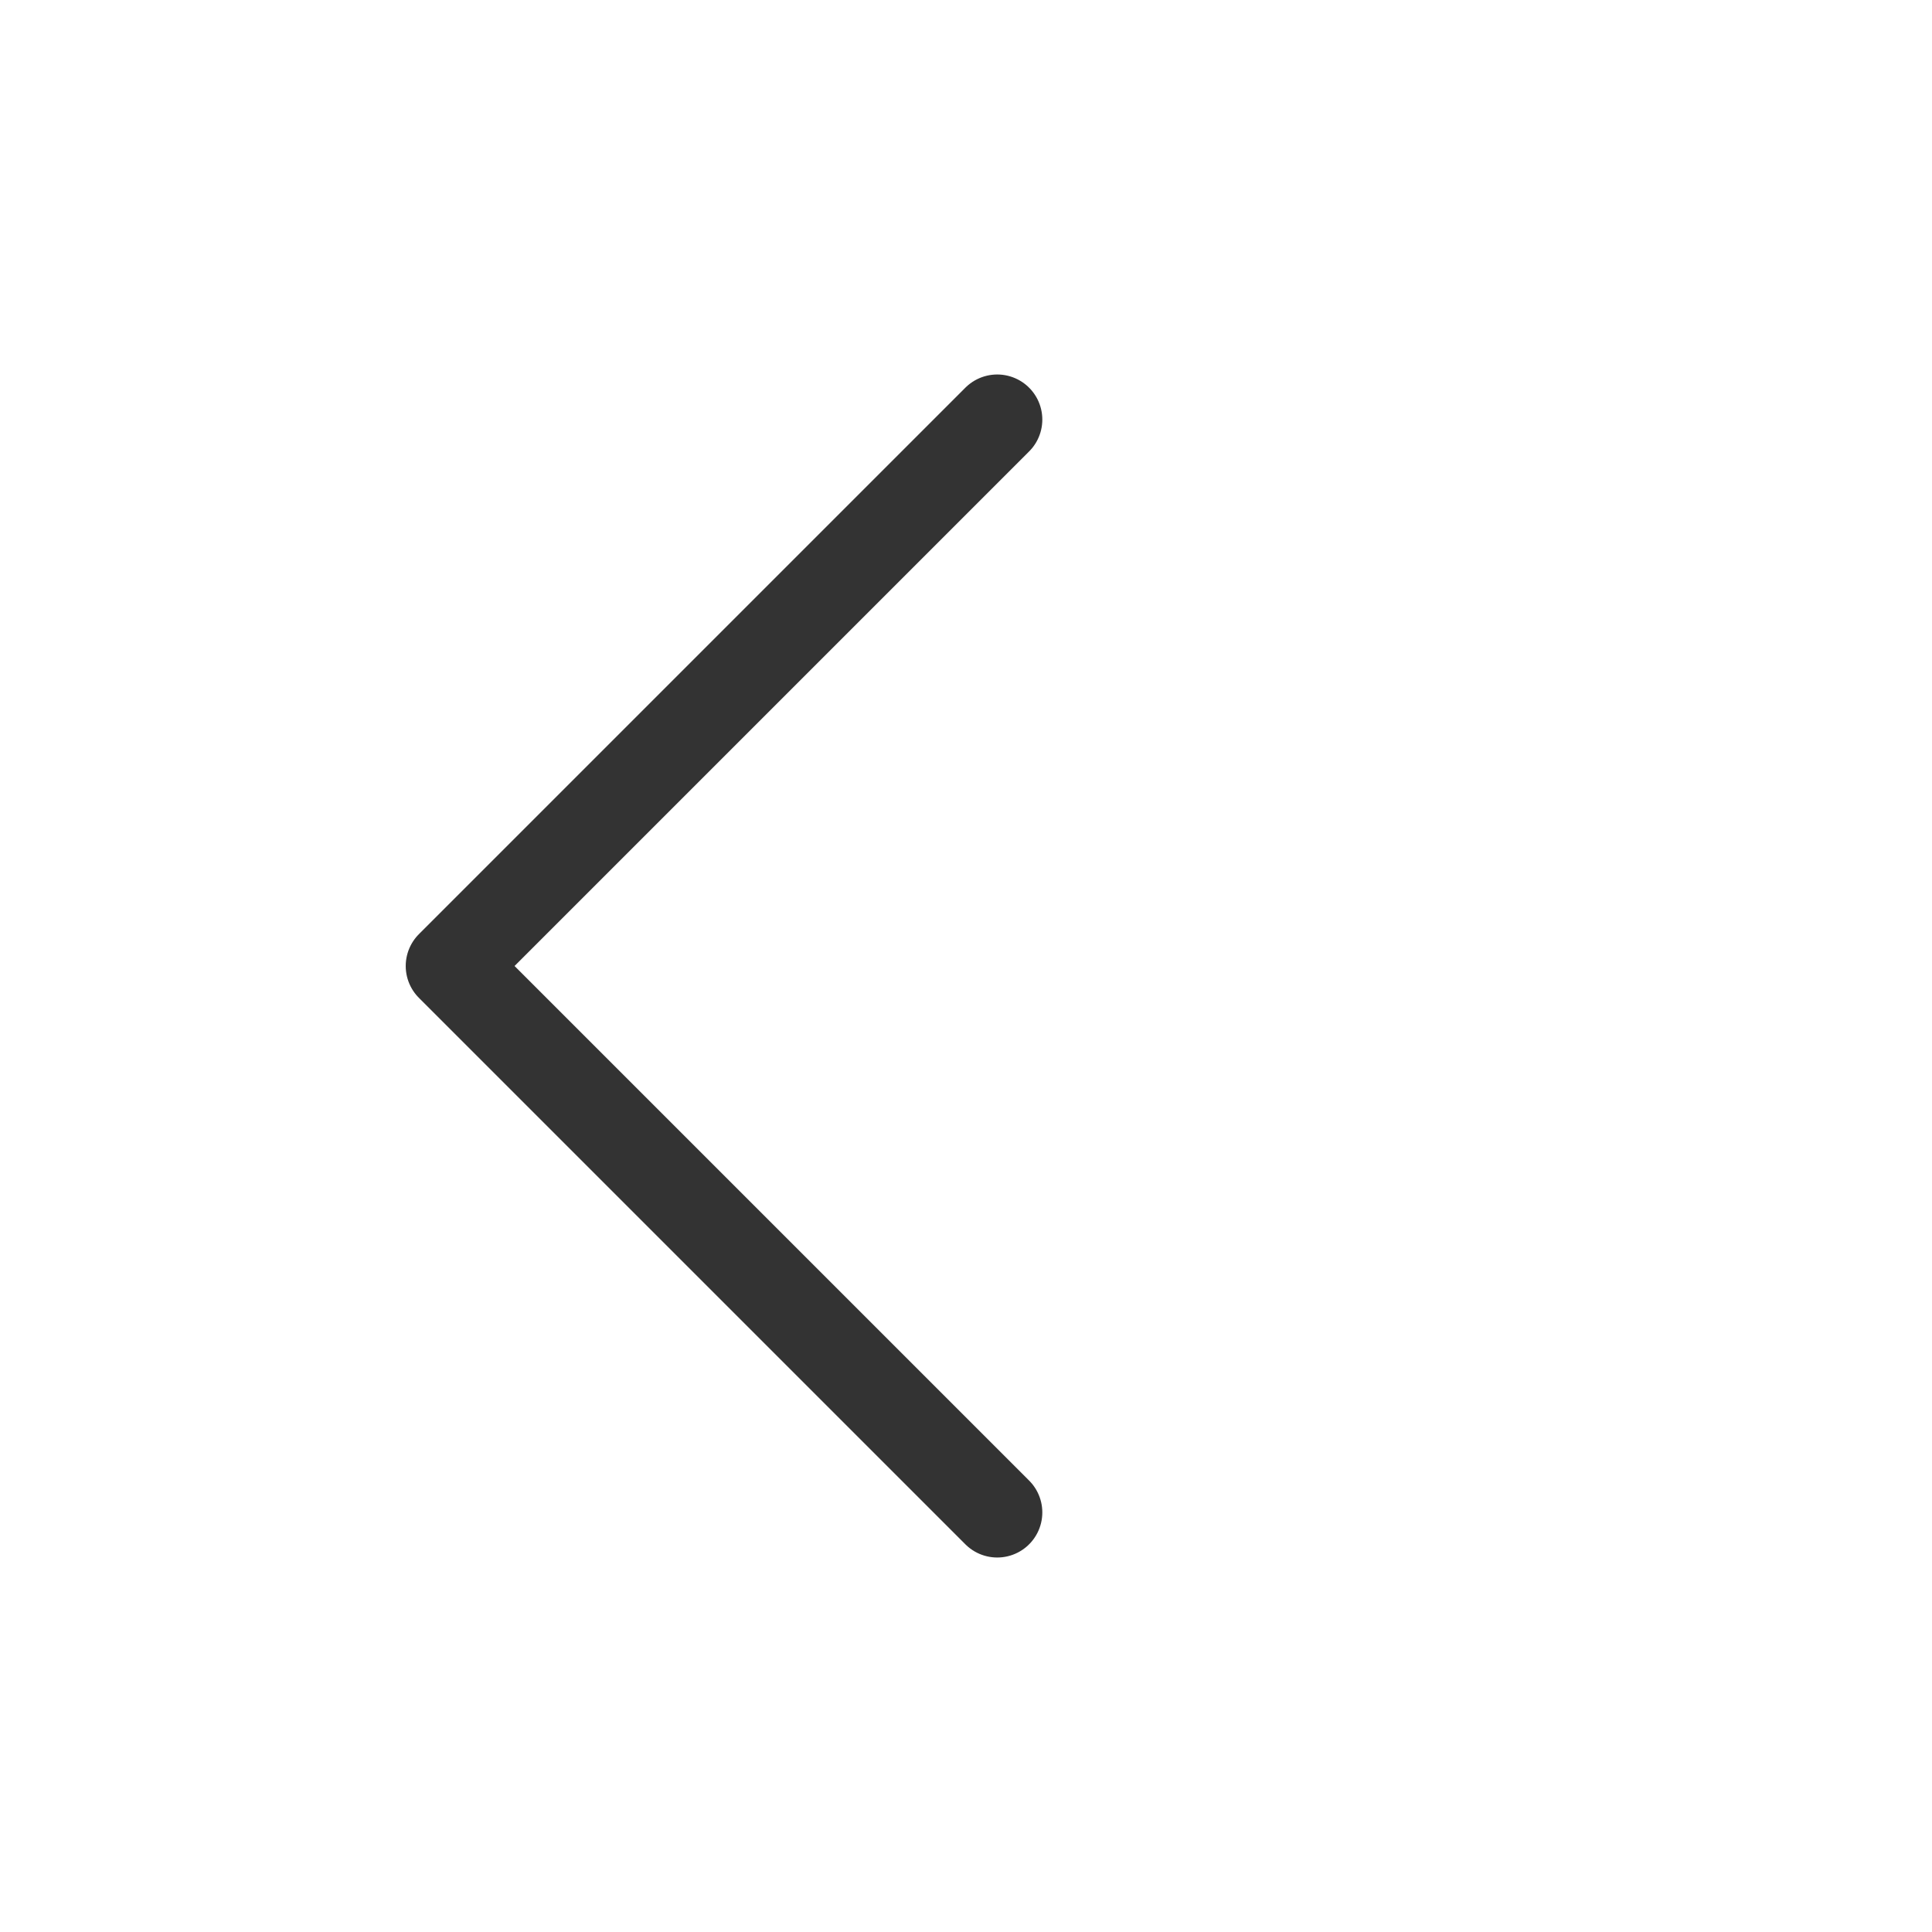 <svg width="30" height="30" viewBox="0 0 30 30" fill="none" xmlns="http://www.w3.org/2000/svg">
<path d="M15.485 6.515L7 15L15.485 23.485" stroke="#333333" stroke-width="1.4" stroke-linecap="round" stroke-linejoin="round"/>
</svg>
